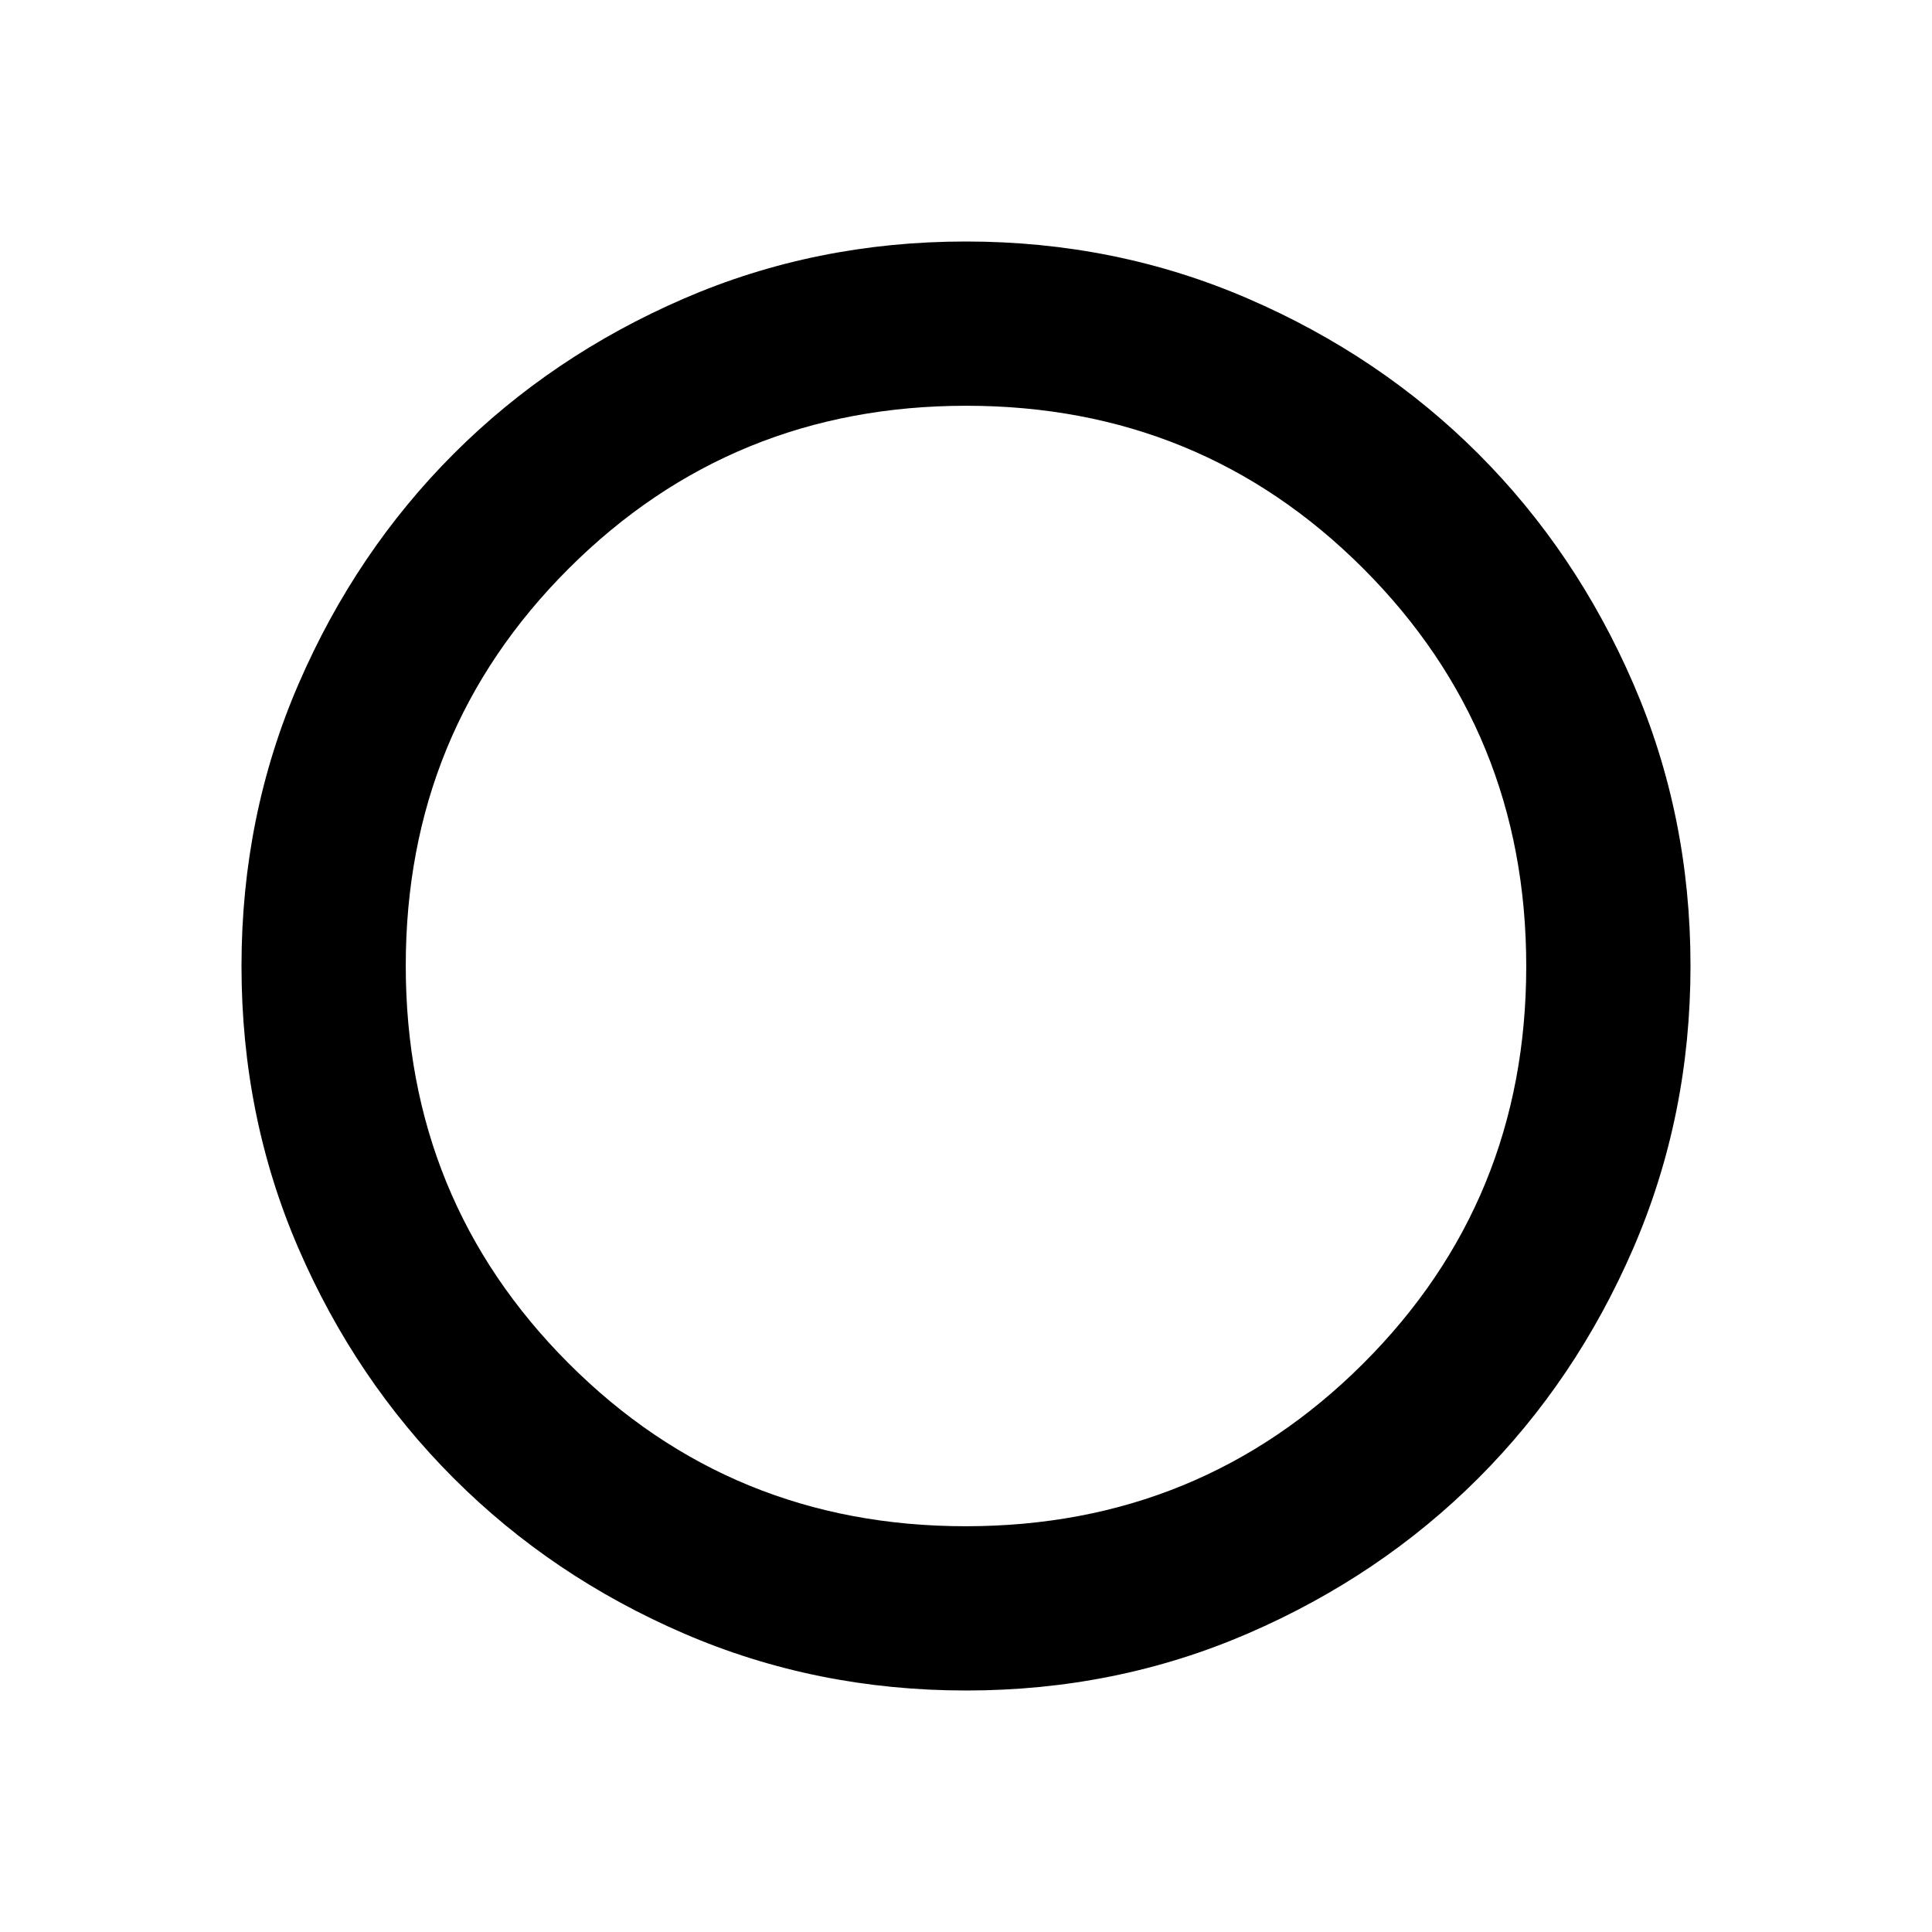 <svg xmlns="http://www.w3.org/2000/svg" height="48" viewBox="0 -960 960 960" width="48"><path d="M480.12-120q-74.66 0-140.24-28.3-65.59-28.3-114.43-77.15-48.85-48.84-77.15-114.25Q120-405.1 120-479.96q0-74.76 28.42-140.36 28.43-65.6 77.04-114.22 48.62-48.61 114.21-77.04Q405.27-840 479.96-840q74.58 0 140.27 28.42 65.69 28.43 114.31 77.04 48.61 48.62 77.04 114.24Q840-554.67 840-480.12q0 74.66-28.42 140.35-28.43 65.69-77.04 114.31-48.62 48.61-114.24 77.04Q554.67-120 480.12-120Zm-.26-81.62q116.52 0 197.52-80.86 81-80.86 81-197.38t-80.86-197.52q-80.86-81-197.38-81t-197.52 80.86q-81 80.86-81 197.38t80.86 197.52q80.86 81 197.38 81Z"/></svg>
